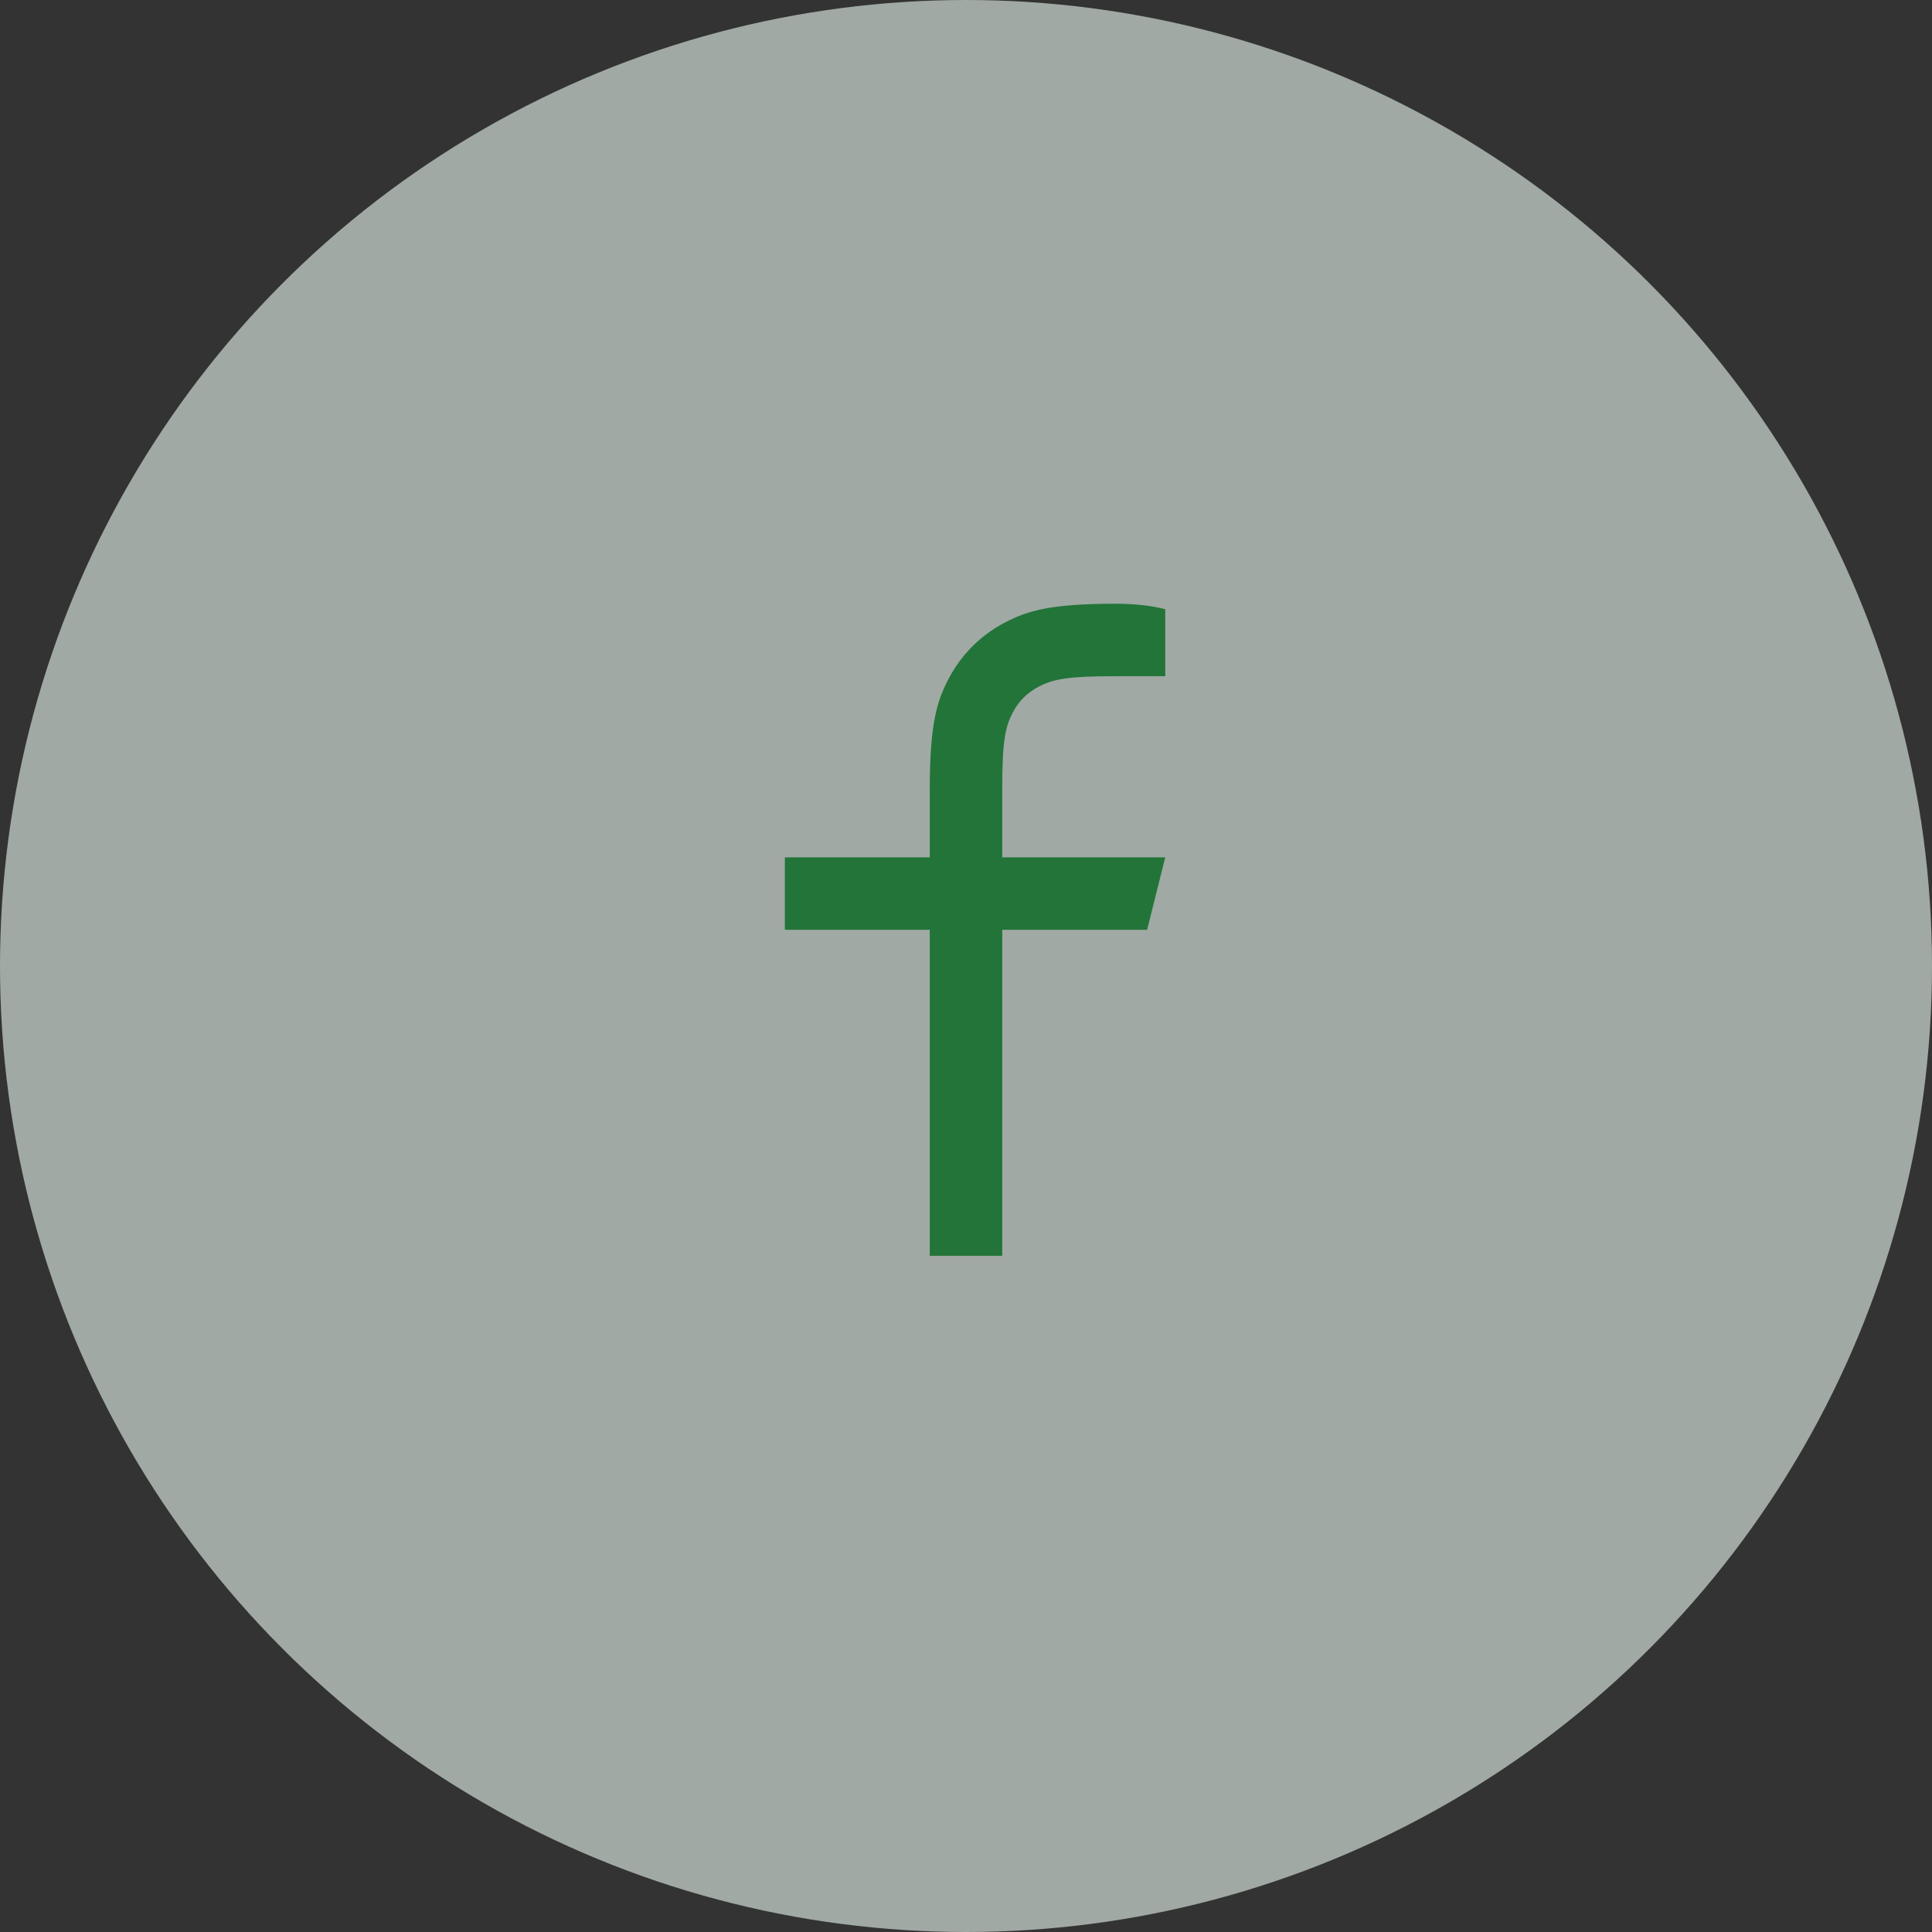 <svg width="80" height="80" viewBox="0 0 80 80" fill="none" xmlns="http://www.w3.org/2000/svg">
<rect x="0" y="0" width="80" height="80" fill="#333333" stroke="none"/>
<circle cx="40" cy="40" r="40" fill="#E9F9EE" fill-opacity="0.6"/>
<path d="M41.5 35.5H48.25L47.5 38.5H41.5V52H38.5V38.5H32.5V35.5H38.5V32.692C38.5 30.017 38.779 29.047 39.301 28.069C39.812 27.103 40.603 26.312 41.569 25.801C42.547 25.279 43.517 25 46.192 25C46.975 25 47.662 25.075 48.25 25.225V28H46.192C44.206 28 43.602 28.117 42.985 28.447C42.529 28.69 42.19 29.029 41.947 29.485C41.617 30.102 41.5 30.706 41.5 32.692V35.5Z" fill="#227439"/>
</svg>
